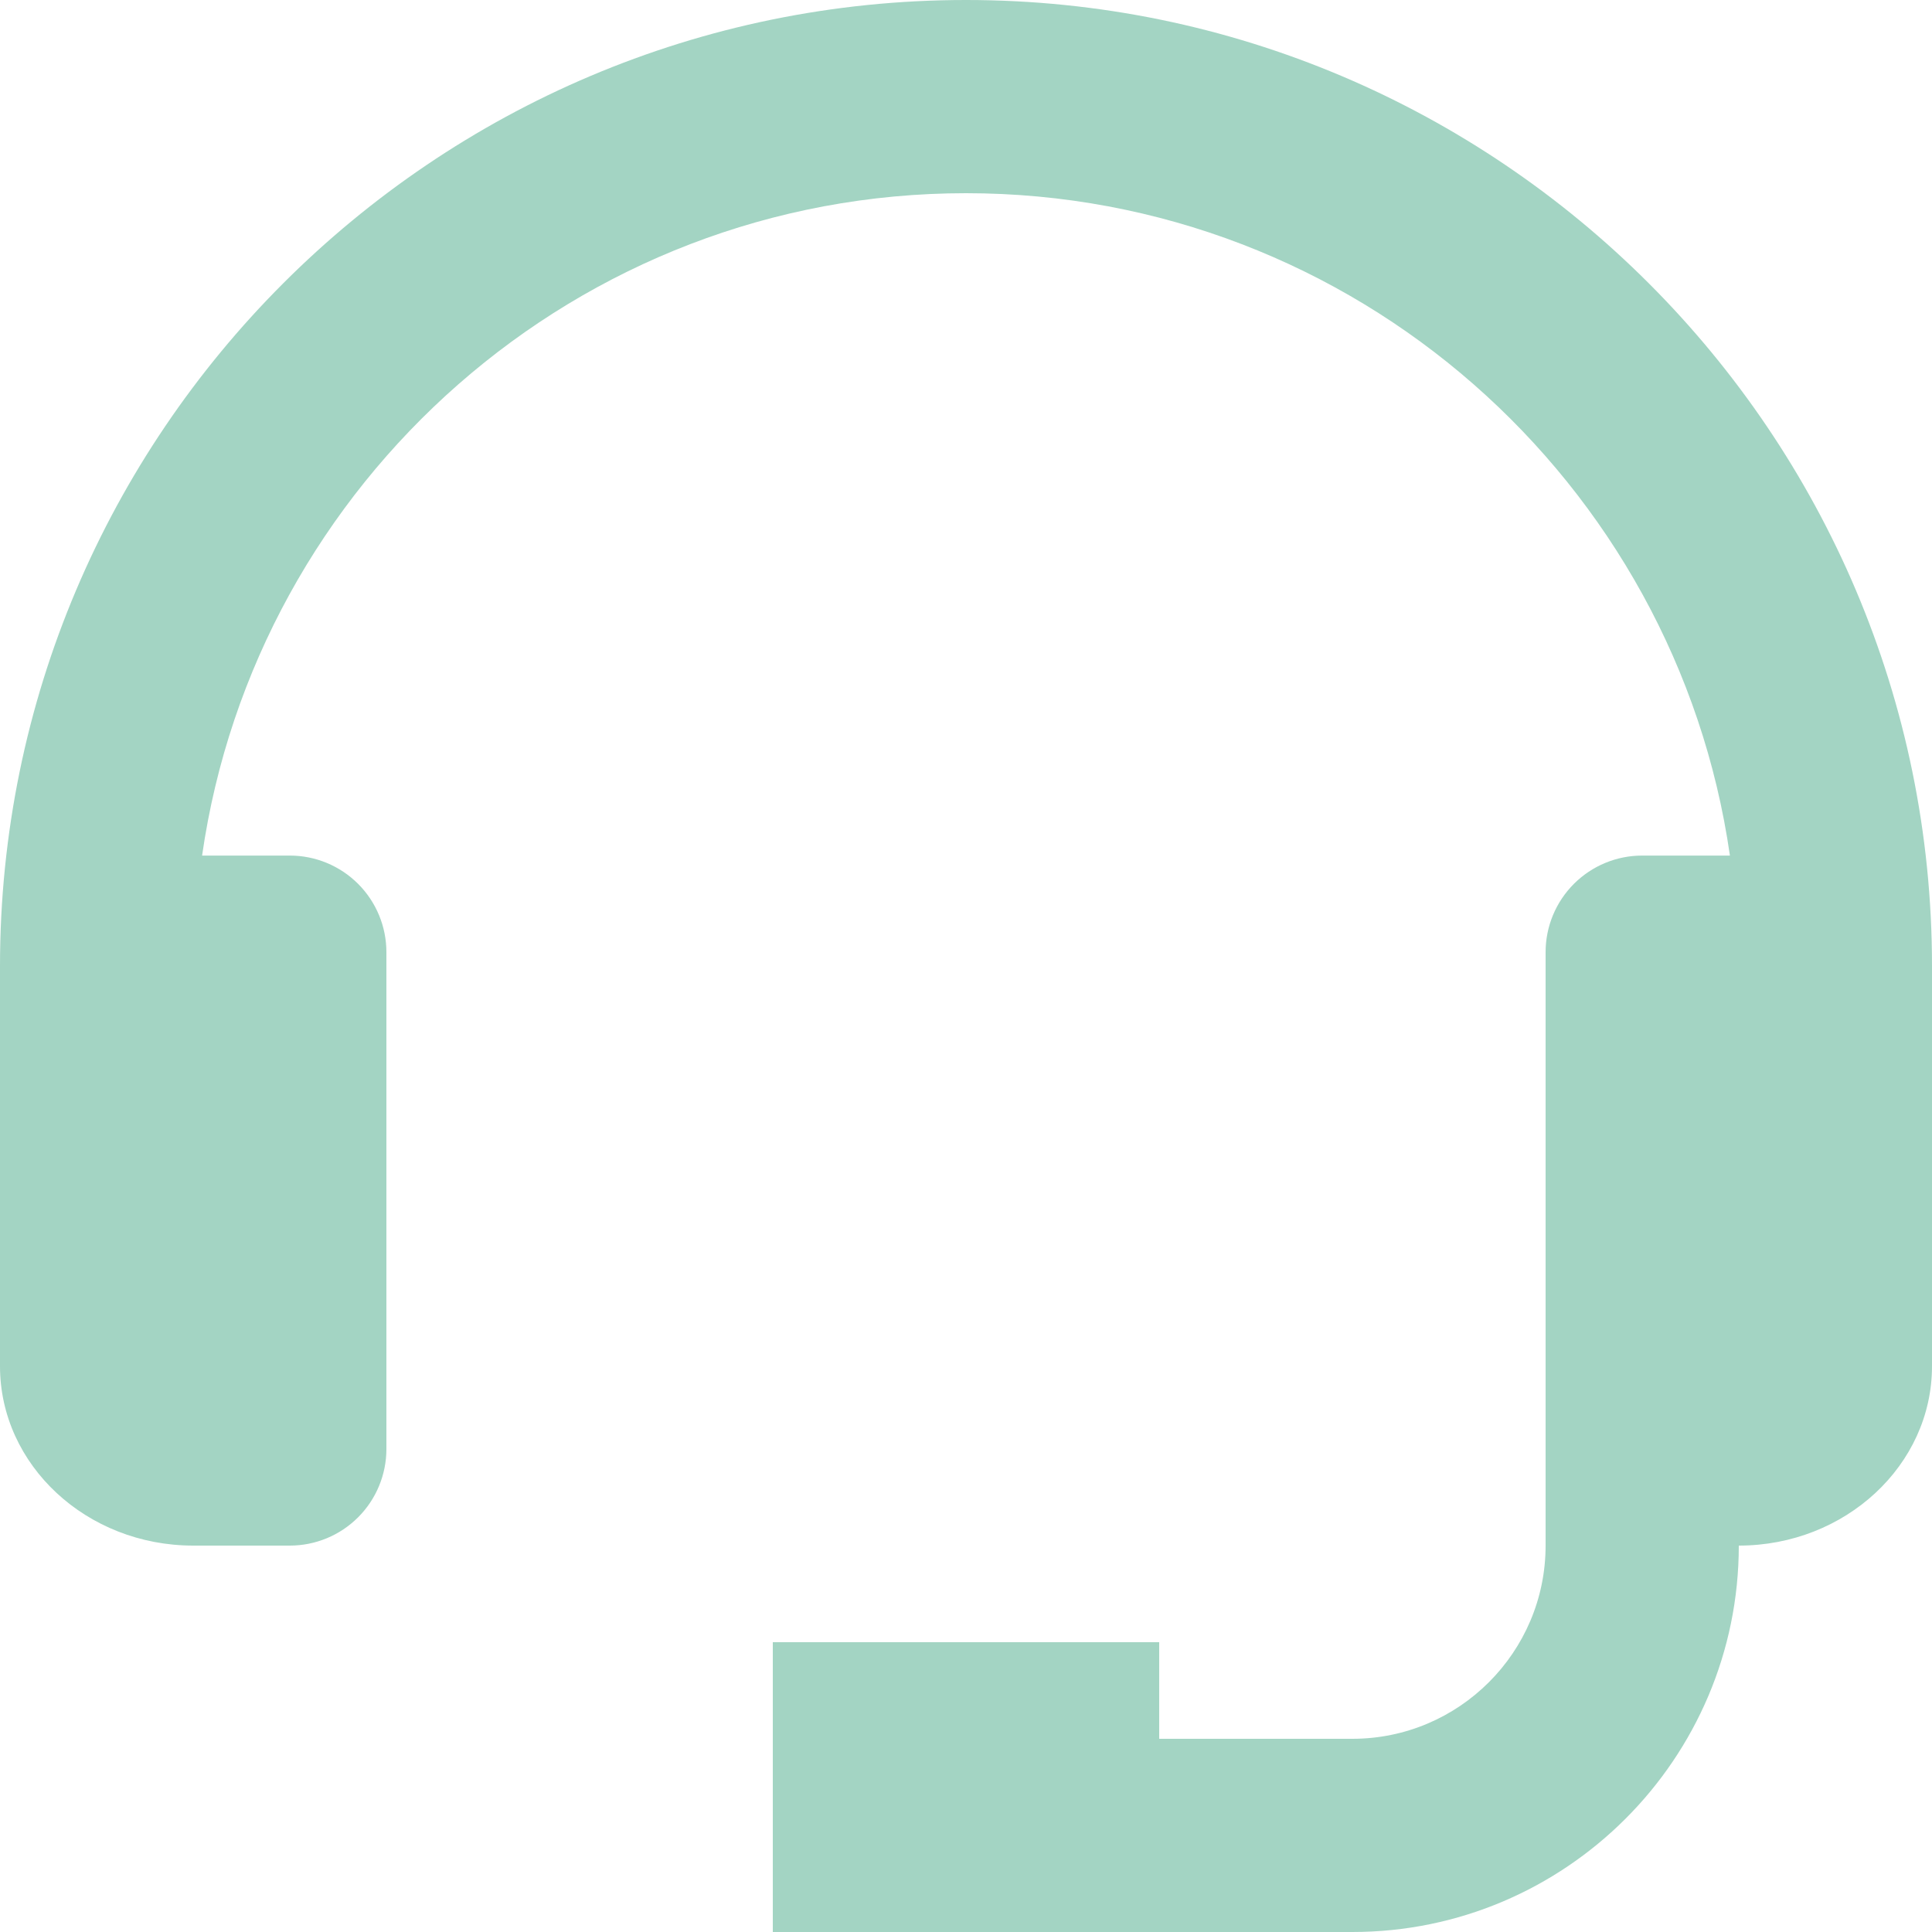<?xml version="1.0" encoding="UTF-8" standalone="no"?><svg width='45' height='45' viewBox='0 0 45 45' fill='none' xmlns='http://www.w3.org/2000/svg'>
<path d='M22.5 0C10.094 0 0 10.094 0 22.5V31.822C0 34.126 2.018 36 4.5 36H6.75C7.347 36 7.919 35.763 8.341 35.341C8.763 34.919 9 34.347 9 33.75V22.178C9 21.581 8.763 21.009 8.341 20.587C7.919 20.165 7.347 19.928 6.75 19.928H4.707C5.958 11.221 13.45 4.5 22.5 4.5C31.549 4.5 39.042 11.221 40.293 19.928H38.25C37.653 19.928 37.081 20.165 36.659 20.587C36.237 21.009 36 21.581 36 22.178V36C36 38.482 33.982 40.5 31.5 40.5H27V38.25H18V45H31.5C36.464 45 40.5 40.964 40.5 36C42.982 36 45 34.126 45 31.822V22.5C45 10.094 34.907 0 22.5 0Z' fill='#A3D4C3'/>
</svg>
